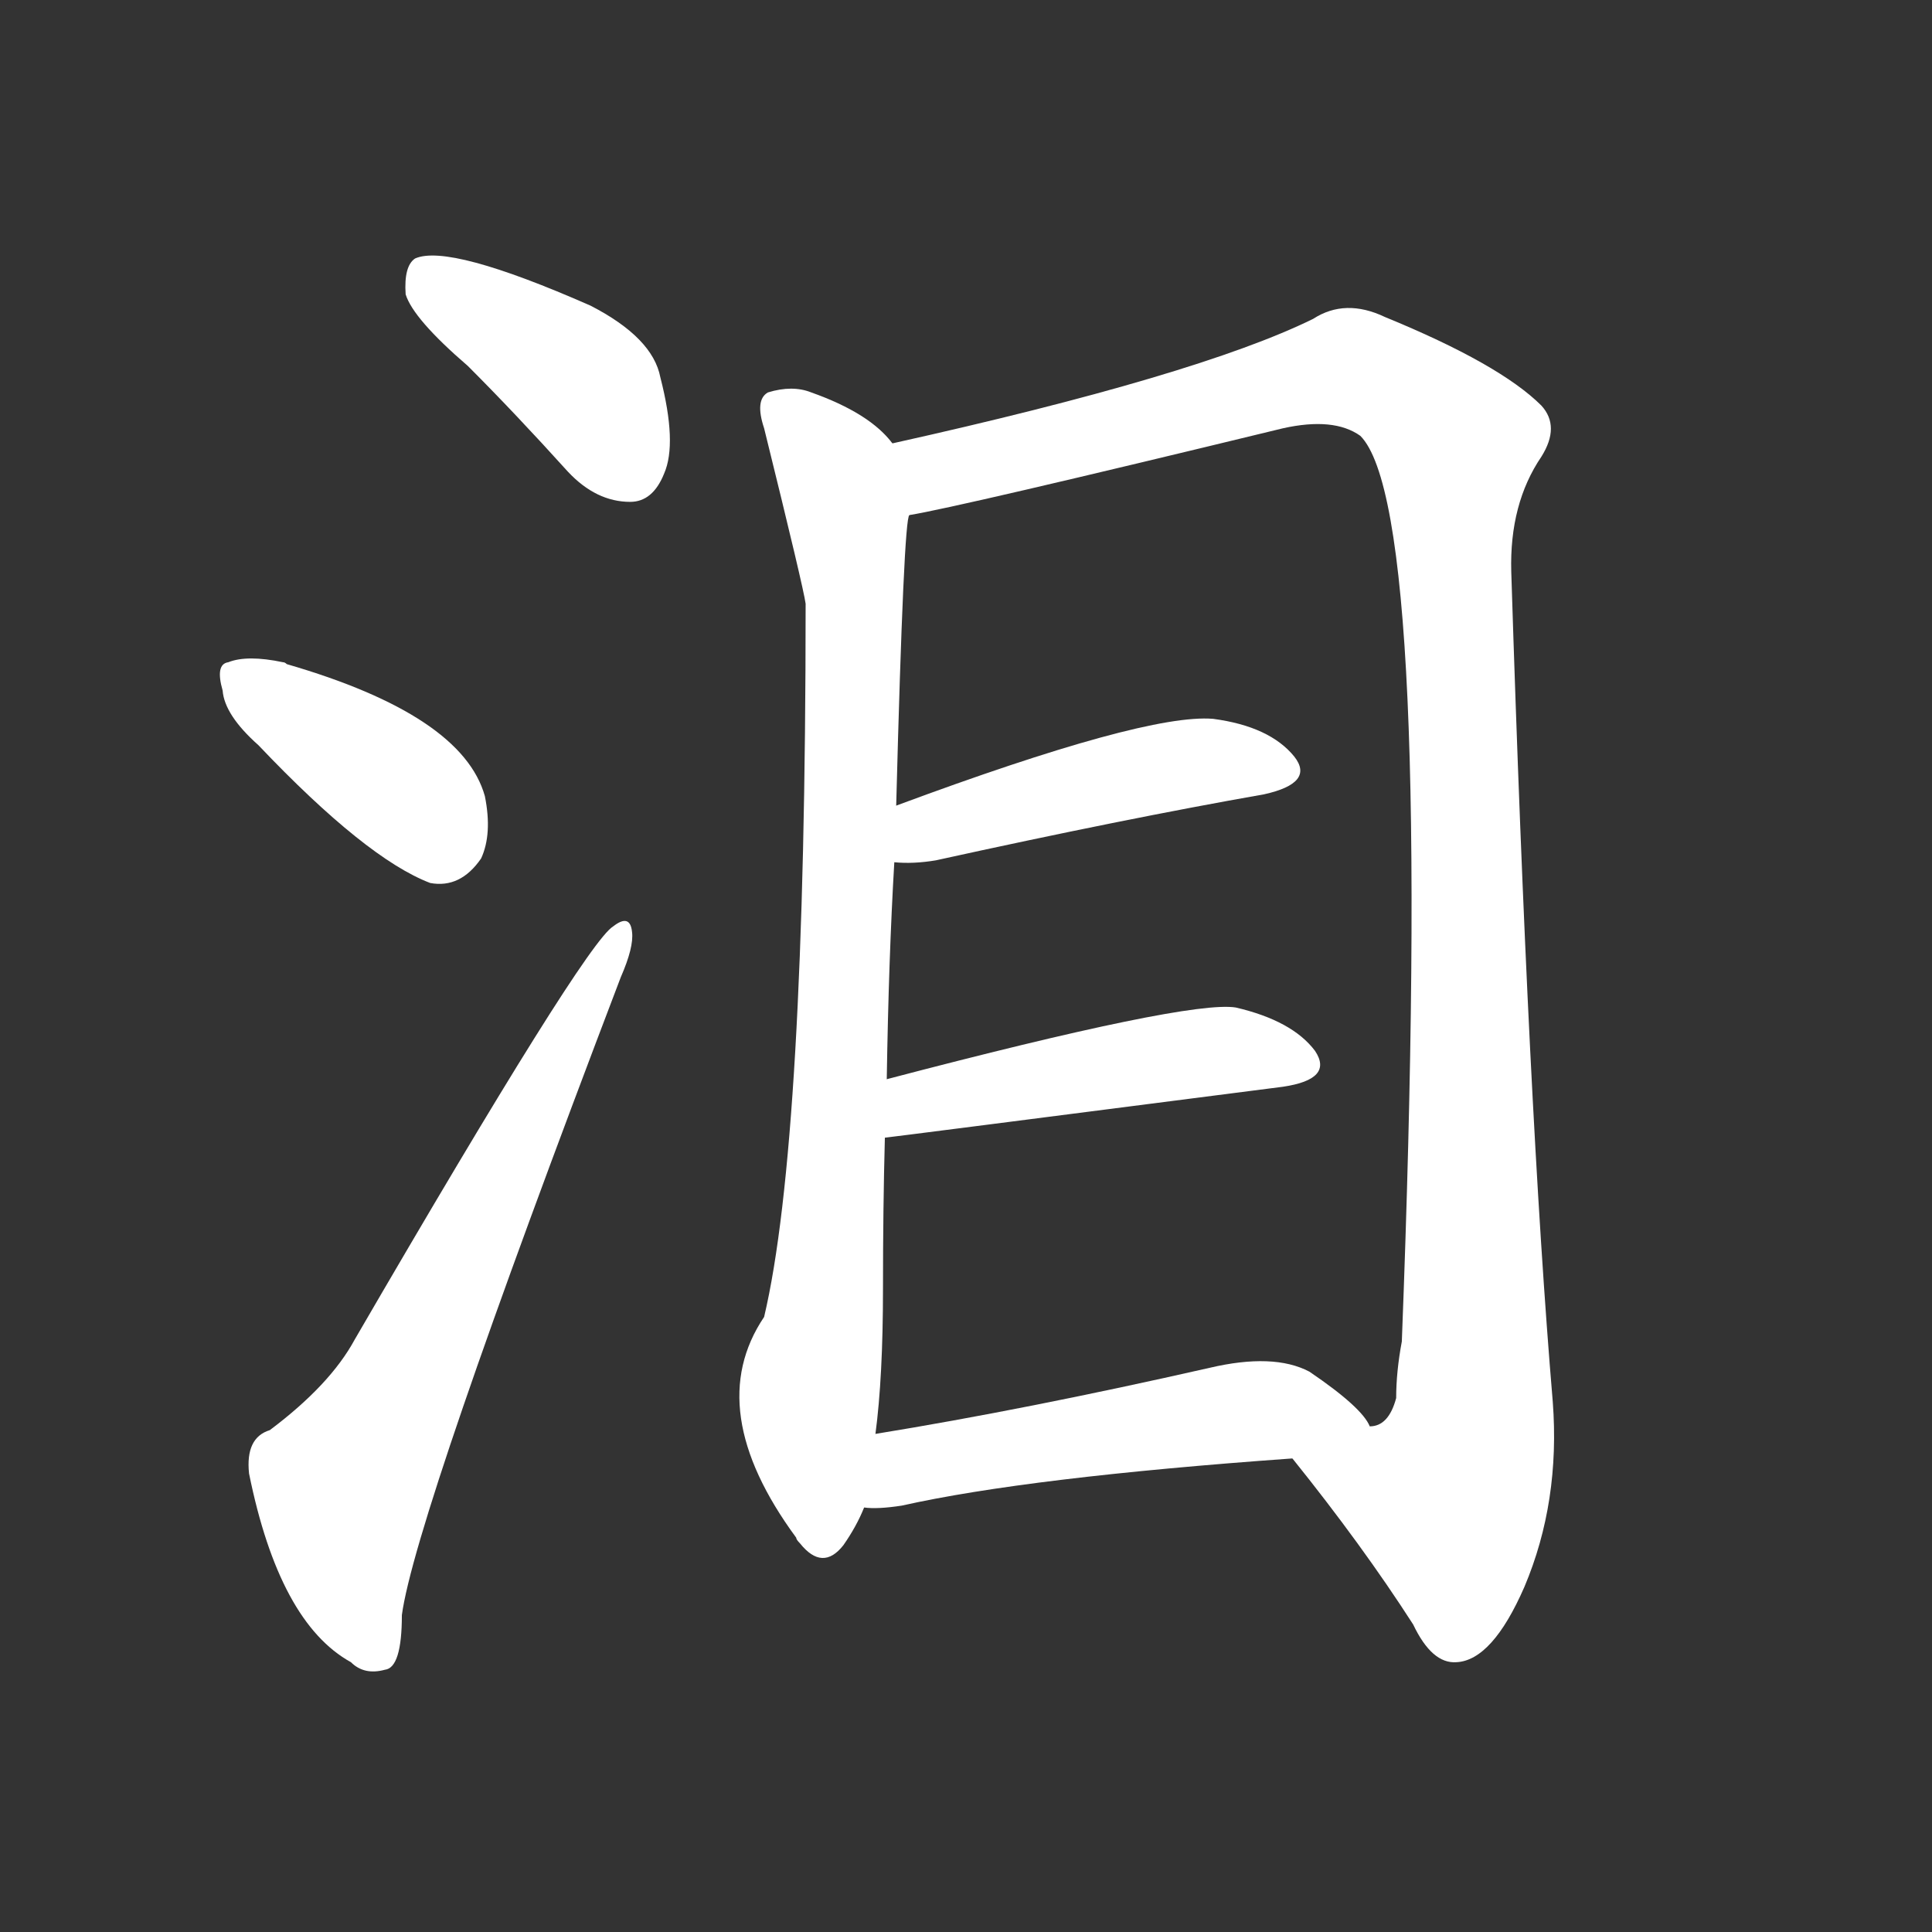 <svg version="1.1" viewBox="0 0 1024 1024" xmlns="http://www.w3.org/2000/svg">
  <rect x="0" y="0" width="1024" height="1024" fill="#333333" stroke="none"/>
  <g transform="scale(1, -1) translate(0, -900)">
    <style type="text/css">
        .stroke1 {fill: #FFFFFF;}
        .stroke2 {fill: #FFFFFF;}
        .stroke3 {fill: #FFFFFF;}
        .stroke4 {fill: #FFFFFF;}
        .stroke5 {fill: #FFFFFF;}
        .stroke6 {fill: #FFFFFF;}
        .stroke7 {fill: #FFFFFF;}
        .stroke8 {fill: #FFFFFF;}
        .stroke9 {fill: #FFFFFF;}
        .stroke10 {fill: #FFFFFF;}
        .stroke11 {fill: #FFFFFF;}
        .stroke12 {fill: #FFFFFF;}
        .stroke13 {fill: #FFFFFF;}
        .stroke14 {fill: #FFFFFF;}
        .stroke15 {fill: #FFFFFF;}
        .stroke16 {fill: #FFFFFF;}
        .stroke17 {fill: #FFFFFF;}
        .stroke18 {fill: #FFFFFF;}
        .stroke19 {fill: #FFFFFF;}
        .stroke20 {fill: #FFFFFF;}
        text {
            font-family: Helvetica;
            font-size: 50px;
            fill: #FFFFFF;}
            paint-order: stroke;
            stroke: #000000;
            stroke-width: 4px;
            stroke-linecap: butt;
            stroke-linejoin: miter;
            font-weight: 800;
        }
    </style>

    <path d="M 248 706 Q 273 681 301 650 Q 316 634 334 634 Q 346 634 352 649 Q 359 665 350 700 Q 346 721 313 738 Q 238 771 220 763 Q 214 759 215 744 Q 219 731 248 706 Z" class="stroke1"/>
    <path d="M 137 505 Q 194 445 228 432 Q 244 429 255 445 Q 261 458 257 478 Q 245 521 152 548 Q 151 549 150 549 Q 131 553 121 549 Q 114 548 118 534 Q 119 521 137 505 Z" class="stroke2"/>
    <path d="M 143 142 Q 130 138 132 119 Q 148 40 186 19 Q 193 12 204 15 Q 213 16 213 44 Q 220 96 329 382 Q 336 398 335 406 Q 334 416 325 409 Q 310 400 188 190 Q 175 166 143 142 Z" class="stroke3"/>
    <path d="M 473 665 Q 461 681 430 692 Q 420 696 407 692 Q 400 688 405 673 Q 426 588 427 580 Q 427 295 405 202 Q 372 153 422 85 Q 422 84 424 82 Q 436 67 447 81 Q 454 91 458 101 L 464 140 Q 468 170 468 217 Q 468 260 469 297 L 470 328 Q 471 392 474 443 L 475 473 Q 479 626 482 627 C 485 654 485 654 473 665 Z" class="stroke4"/>
    <path d="M 685 127 Q 722 81 749 39 Q 759 18 772 19 Q 791 20 808 59 Q 827 104 823 157 Q 810 311 801 597 Q 800 633 817 658 Q 827 674 817 685 Q 795 707 734 732 Q 713 742 696 731 Q 635 701 473 665 C 444 658 453 621 482 627 Q 507 631 680 673 Q 707 679 721 669 Q 760 630 743 189 Q 740 173 740 159 Q 736 144 726 144 C 710 119 668 149 685 127 Z" class="stroke5"/>
    <path d="M 474 443 Q 484 442 496 444 Q 596 466 670 479 Q 697 485 686 499 Q 673 515 643 519 Q 607 522 475 473 C 447 463 444 444 474 443 Z" class="stroke6"/>
    <path d="M 469 297 Q 470 297 680 324 Q 707 328 697 343 Q 685 359 655 366 Q 630 370 470 328 C 441 320 439 293 469 297 Z" class="stroke7"/>
    <path d="M 458 101 Q 465 100 478 102 Q 545 117 685 127 C 715 129 735 131 726 144 Q 722 154 694 173 Q 675 183 641 175 Q 544 153 464 140 C 434 135 428 102 458 101 Z" class="stroke8"/>
</g></svg>